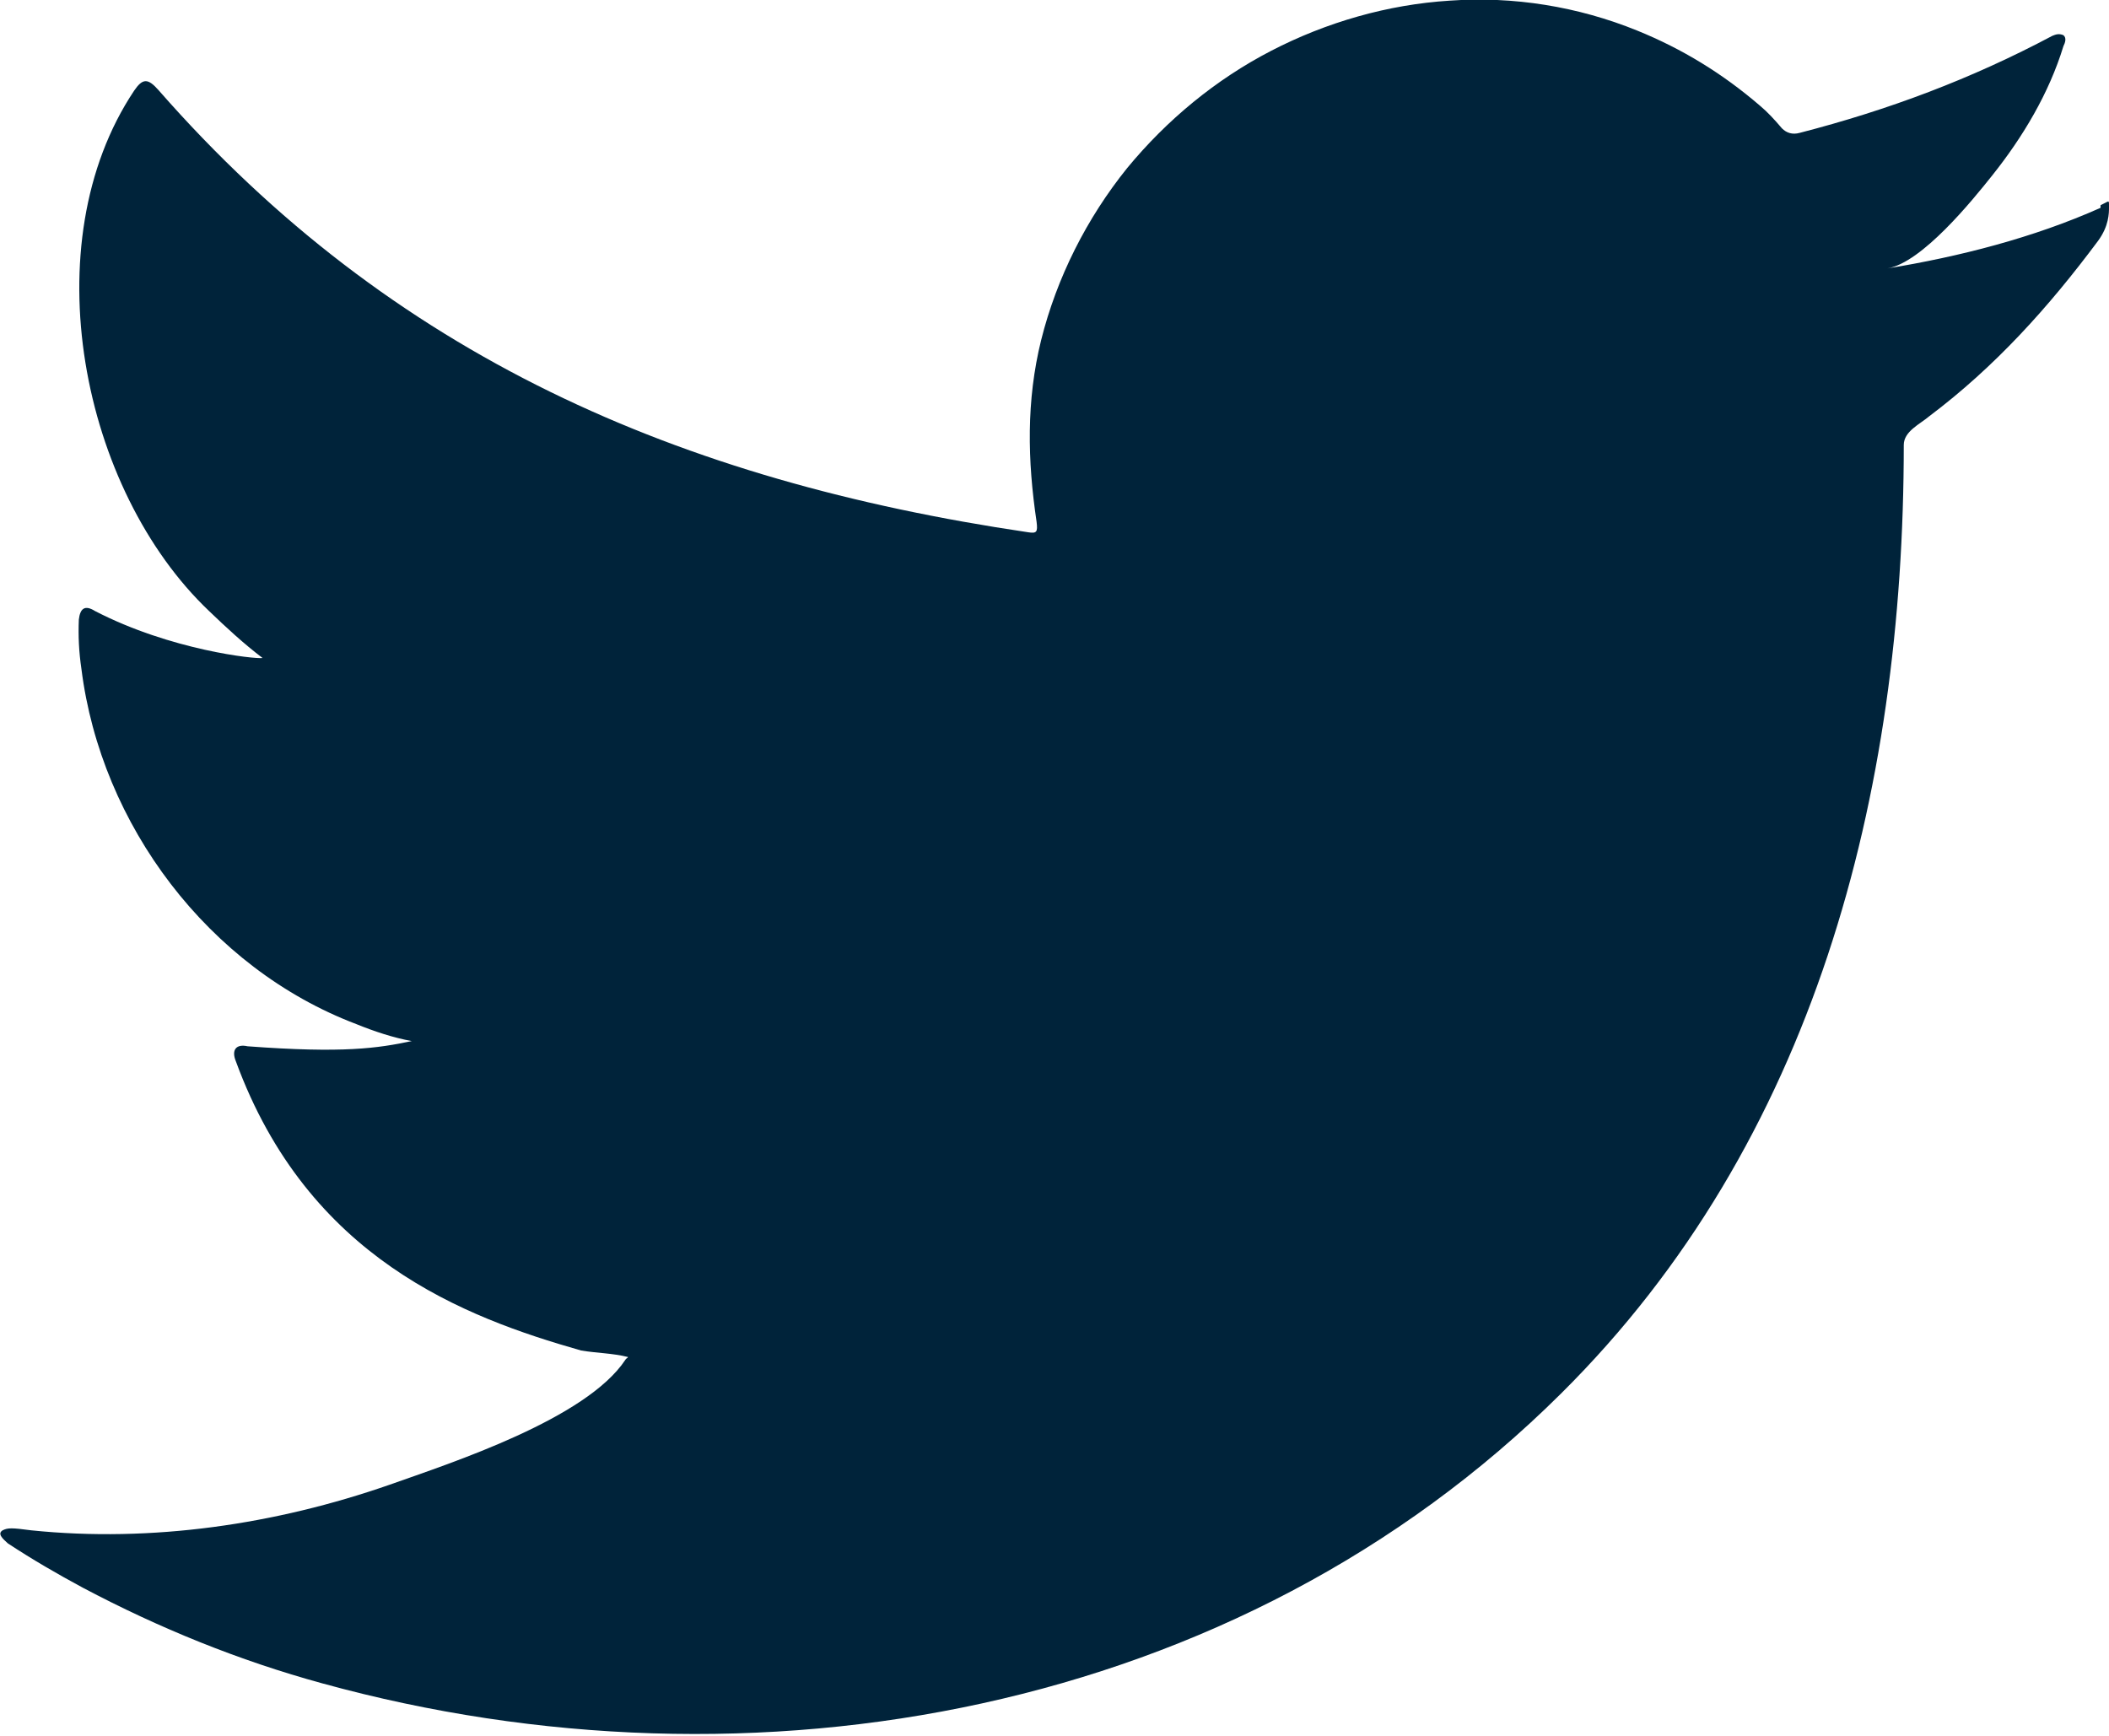 <?xml version="1.0" encoding="UTF-8"?><svg id="Layer_2" xmlns="http://www.w3.org/2000/svg" viewBox="0 0 32.37 26.65"><defs><style>.cls-1{fill:#00233a;}</style></defs><g id="Layer_1-2"><path class="cls-1" d="M32.24,3.19c-1.03,.46-2.17,.75-3.27,.93,.53-.09,1.3-1.04,1.61-1.43,.47-.59,.87-1.26,1.09-1.98,.03-.06,.05-.13,0-.17-.07-.03-.12-.01-.17,.01-1.24,.66-2.52,1.14-3.88,1.49-.11,.03-.2,0-.27-.07-.11-.13-.22-.25-.34-.35-.57-.49-1.19-.87-1.88-1.15-.91-.37-1.9-.53-2.88-.46-.95,.06-1.89,.33-2.74,.77-.85,.44-1.6,1.06-2.21,1.8-.62,.77-1.08,1.68-1.32,2.64-.23,.93-.21,1.85-.07,2.79,.02,.16,0,.18-.13,.16C10.43,7.38,6.01,5.47,2.43,1.38c-.16-.18-.24-.18-.37,.01-1.57,2.35-.81,6.13,1.15,7.99,.26,.25,.53,.5,.82,.72-.11,.02-1.41-.12-2.57-.72-.16-.1-.23-.04-.25,.13-.01,.25,0,.49,.04,.76,.3,2.39,1.95,4.59,4.22,5.45,.27,.11,.57,.21,.85,.26-.52,.11-1.05,.19-2.52,.08-.18-.04-.25,.06-.18,.23,1.11,3.03,3.51,3.93,5.3,4.44,.24,.04,.48,.04,.72,.1-.01,.02-.03,.02-.04,.04-.6,.91-2.66,1.58-3.62,1.92-1.75,.61-3.65,.89-5.5,.7-.3-.04-.36-.04-.44,0-.08,.05-.01,.12,.08,.2,.38,.25,.76,.47,1.15,.68,1.17,.62,2.4,1.12,3.68,1.47,6.61,1.82,14.05,.48,19.01-4.45,3.9-3.87,5.26-9.21,5.26-14.56,0-.21,.25-.32,.39-.44,1.01-.76,1.83-1.67,2.59-2.69,.17-.23,.17-.43,.17-.52v-.03c0-.09,0-.06-.13,0Z"/></g></svg>